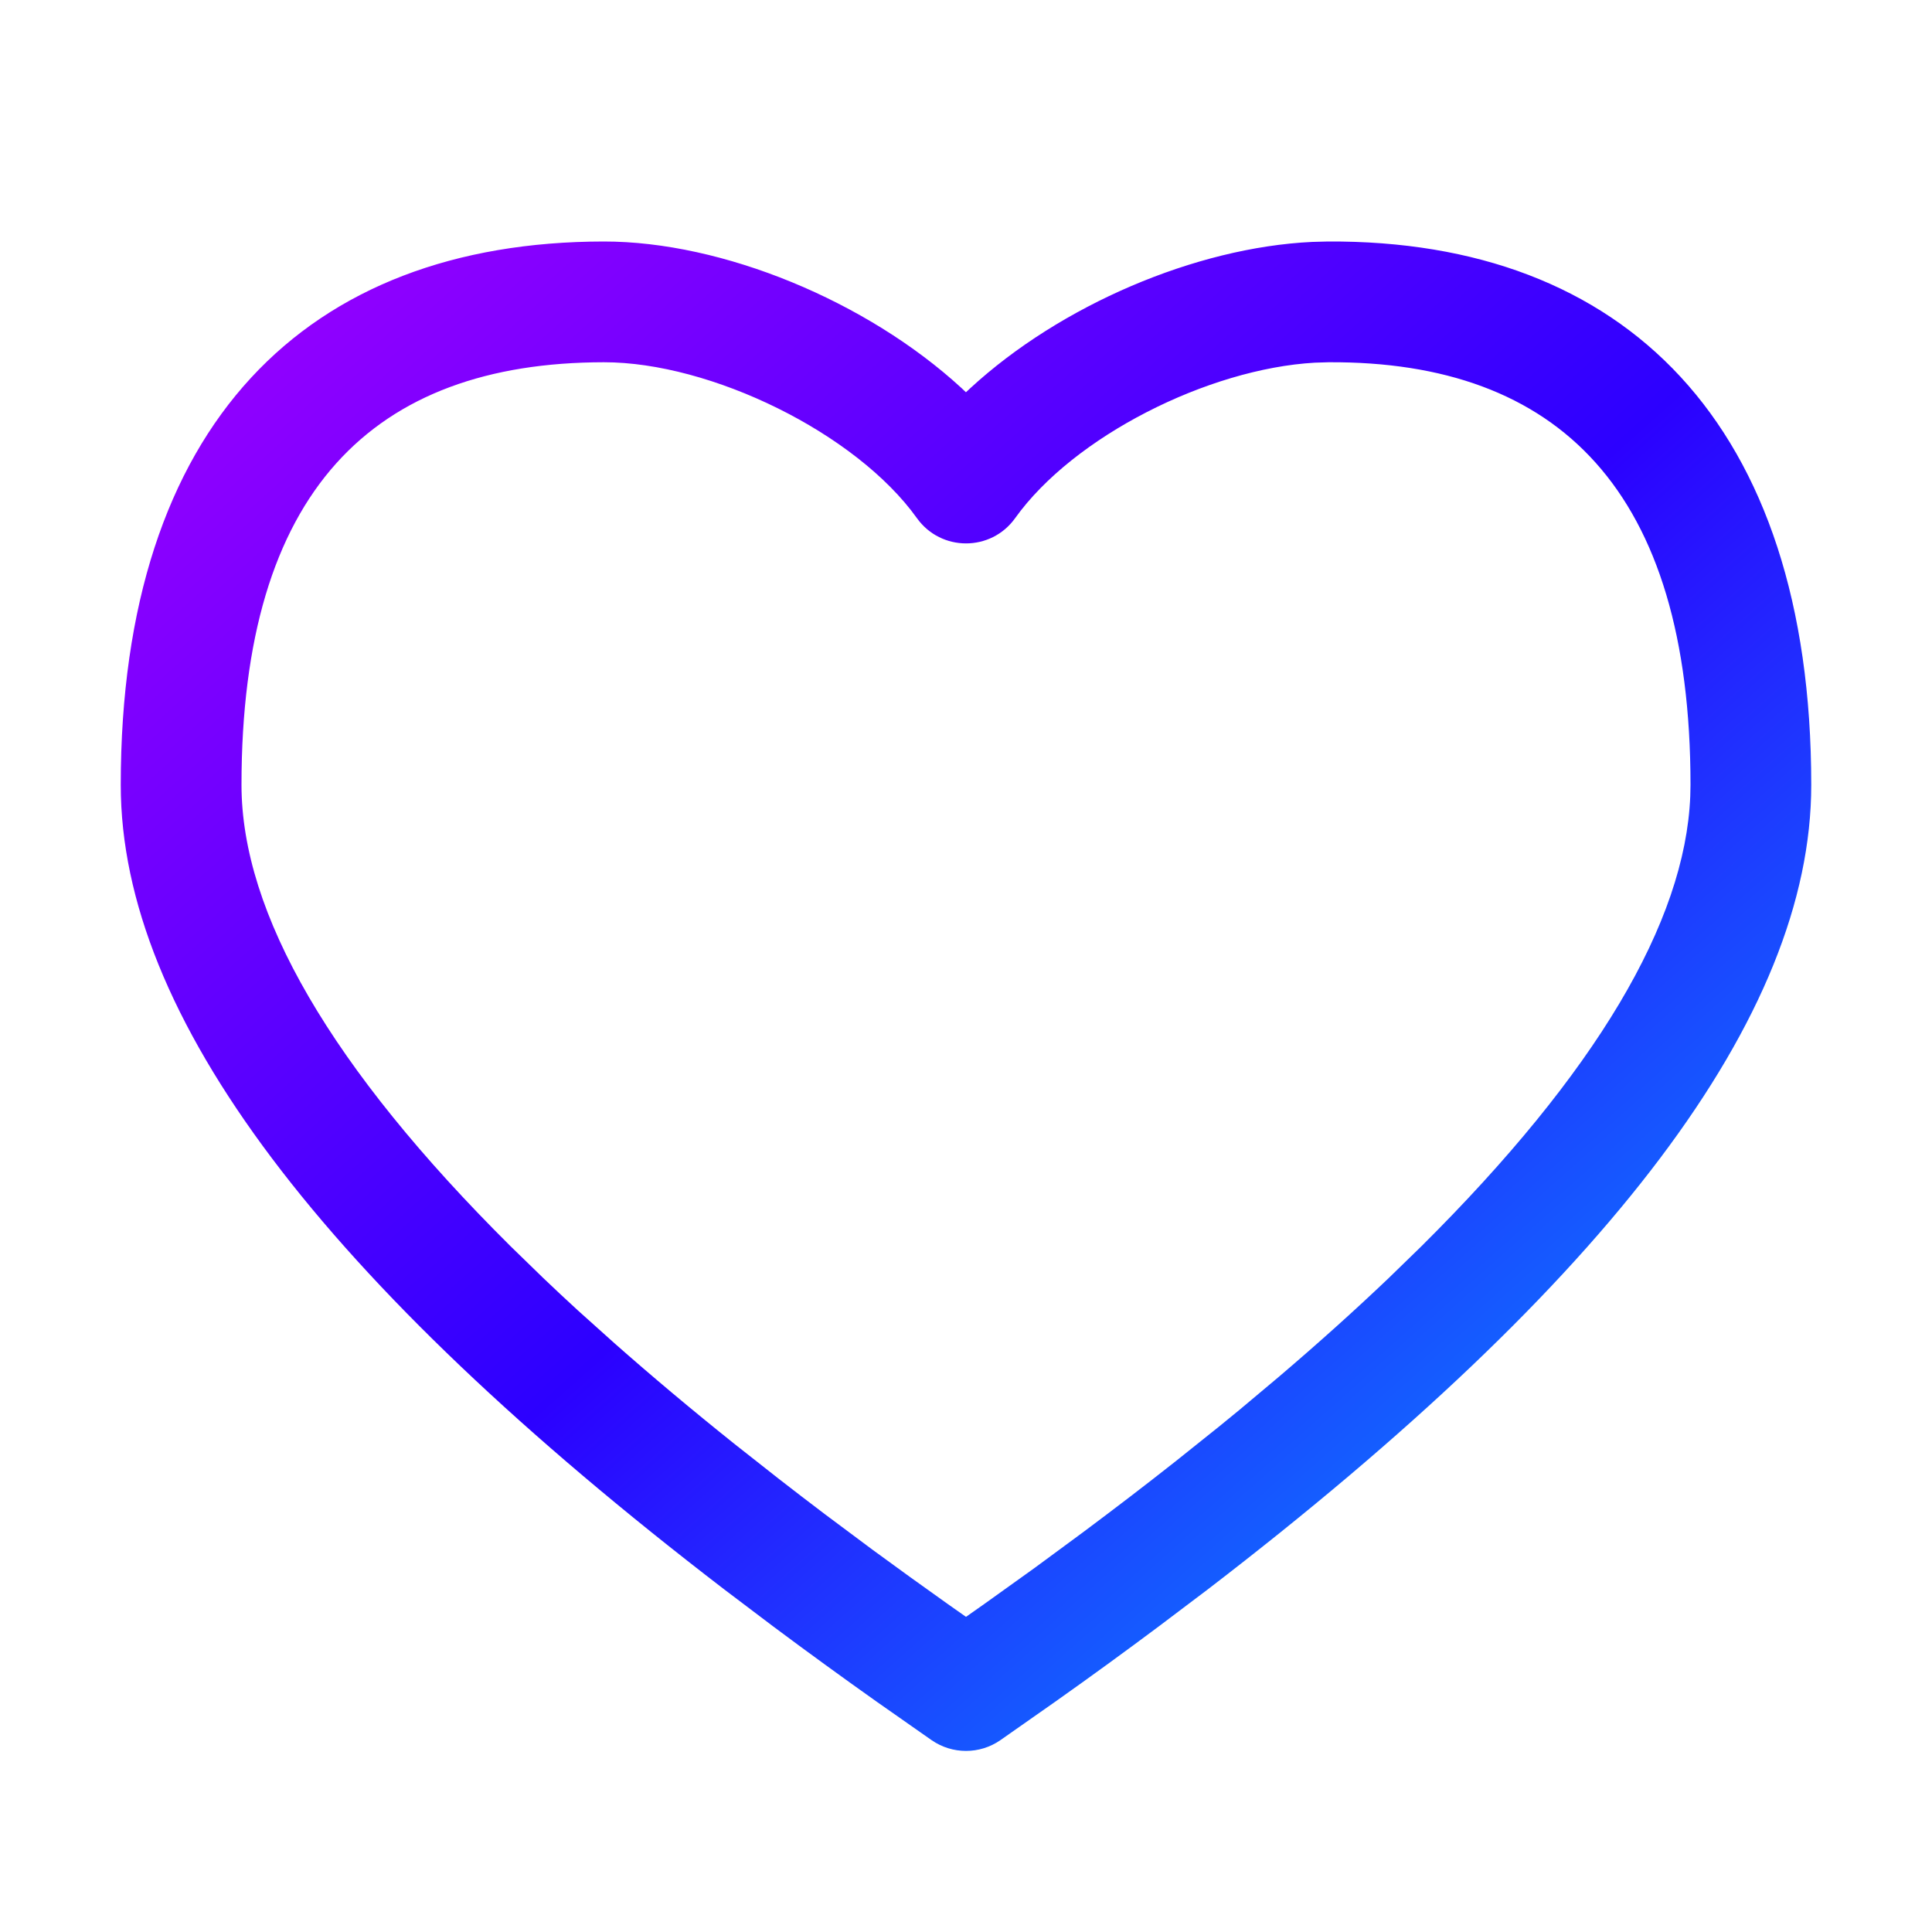<svg width="32" height="32" viewBox="0 0 32 32" fill="none" xmlns="http://www.w3.org/2000/svg">
<path fill-rule="evenodd" clip-rule="evenodd" d="M16.074 6.427C17.564 5.057 19.801 4.098 21.733 4.007L21.994 4C26.901 3.973 30 7.011 30 13C30 16.831 26.65 21.225 20.009 26.322L19.196 26.936C18.644 27.349 18.071 27.766 17.476 28.187L16.569 28.823C16.227 29.06 15.773 29.06 15.431 28.823L14.523 28.187C13.929 27.766 13.356 27.349 12.803 26.936L11.991 26.322C5.35 21.225 2 16.831 2 13C2 7.02 5.083 4.005 9.999 4C11.97 3.998 14.359 4.989 15.923 6.425L15.999 6.497L16.074 6.427ZM28 13C28 8.127 25.81 5.979 22.006 6L21.778 6.007C20.012 6.107 17.782 7.228 16.814 8.582C16.415 9.14 15.586 9.14 15.187 8.582C14.176 7.169 11.77 5.998 10.001 6C6.178 6.004 4 8.135 4 13C4 15.122 5.48 17.685 8.459 20.644L9 21.17C9.185 21.347 9.376 21.525 9.572 21.705L10.176 22.247C10.795 22.794 11.461 23.353 12.174 23.923L12.903 24.497C13.151 24.69 13.404 24.884 13.663 25.08L14.454 25.67C14.857 25.966 15.273 26.266 15.7 26.569L16 26.78L16.3 26.569L17.139 25.968L17.945 25.374C18.473 24.98 18.98 24.592 19.465 24.209L20.178 23.639C20.294 23.544 20.409 23.45 20.523 23.357L21.189 22.798C21.84 22.243 22.443 21.701 23 21.17L23.541 20.644C26.433 17.772 27.912 15.273 27.996 13.189L28 13Z" fill="url(#paint0_linear_402_20569)"/>
<defs>
<linearGradient id="paint0_linear_402_20569" x1="-12" y1="16.5" x2="12.841" y2="44.321" gradientUnits="userSpaceOnUse">
<stop stop-color="#A300FF"/>
<stop offset="0.511" stop-color="#2C00FF"/>
<stop offset="1" stop-color="#00AFFF"/>
</linearGradient>
</defs>
</svg>
